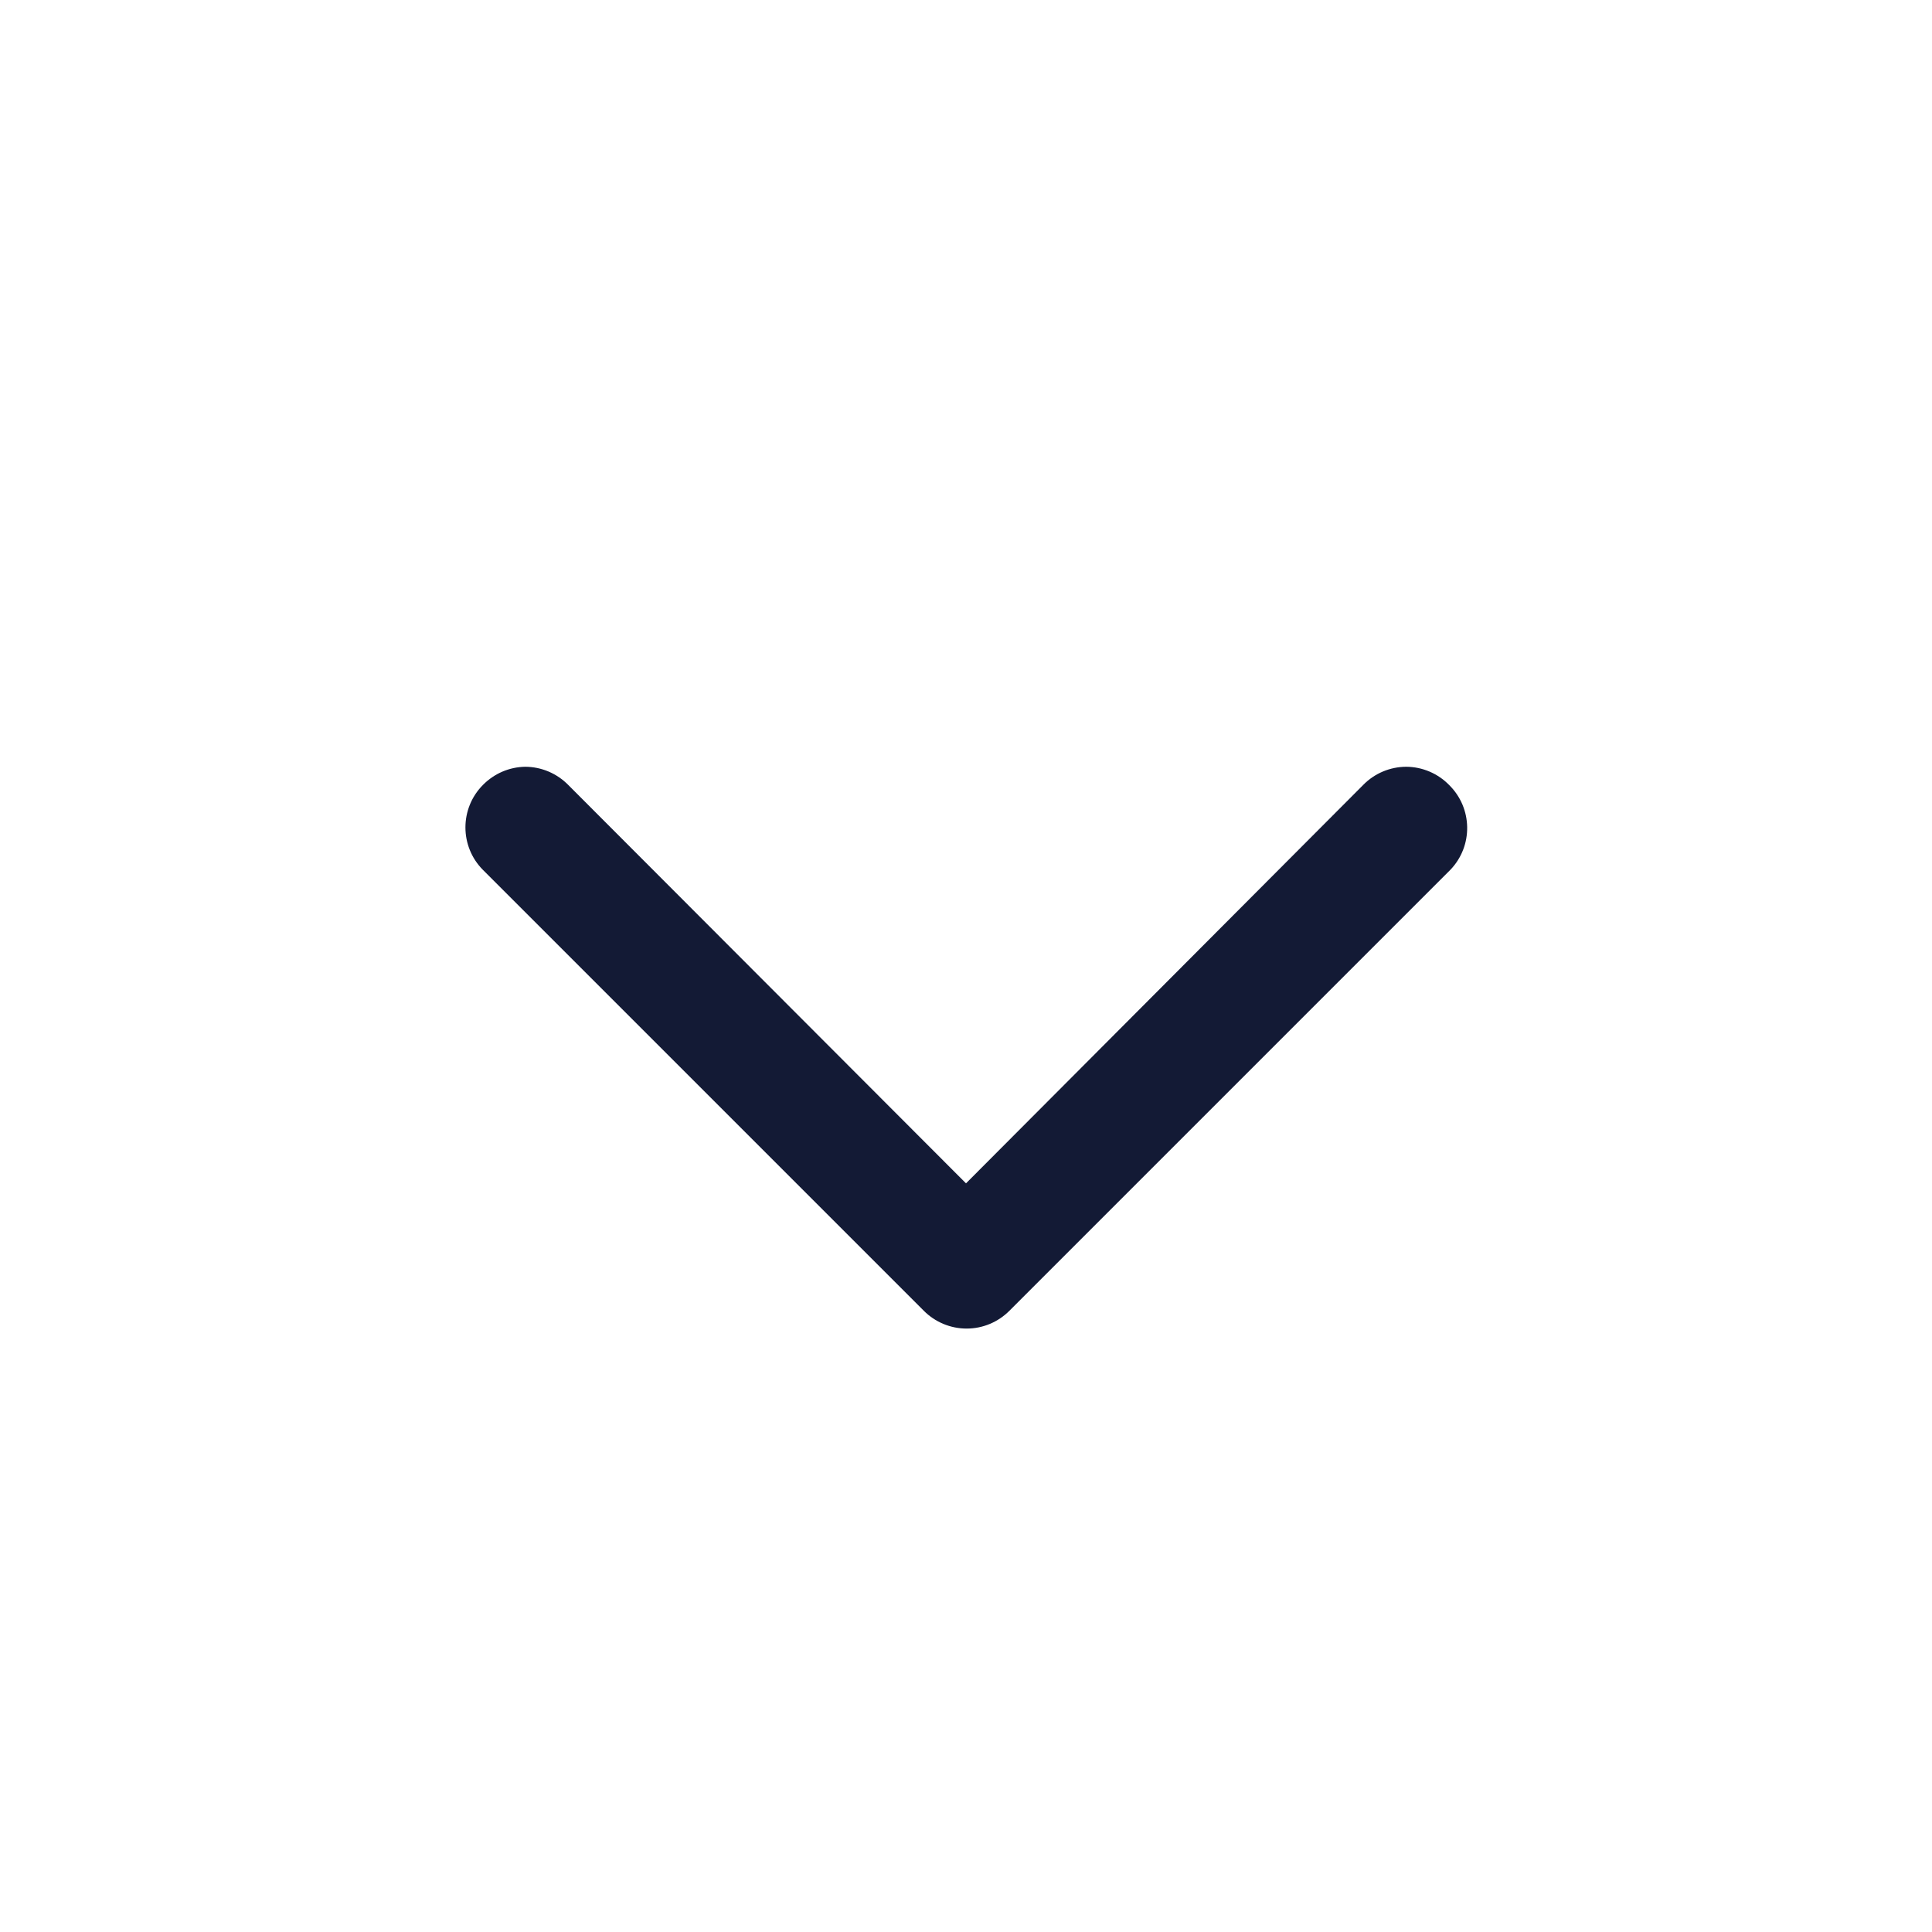 <svg width="24" height="24" viewBox="0 0 24 24" fill="none" xmlns="http://www.w3.org/2000/svg">
<path fill-rule="evenodd" clip-rule="evenodd" d="M18 9.75C17.86 9.607 17.668 9.526 17.468 9.525C17.267 9.526 17.075 9.607 16.935 9.75L12 14.7L7.058 9.75C6.917 9.607 6.726 9.526 6.525 9.525C6.327 9.528 6.139 9.609 6 9.75C5.709 10.042 5.709 10.515 6 10.807L11.475 16.282C11.616 16.424 11.808 16.504 12.008 16.504C12.208 16.504 12.399 16.424 12.54 16.282L18.015 10.807C18.302 10.511 18.295 10.038 18 9.75Z" fill="#131A35"/>
</svg>
